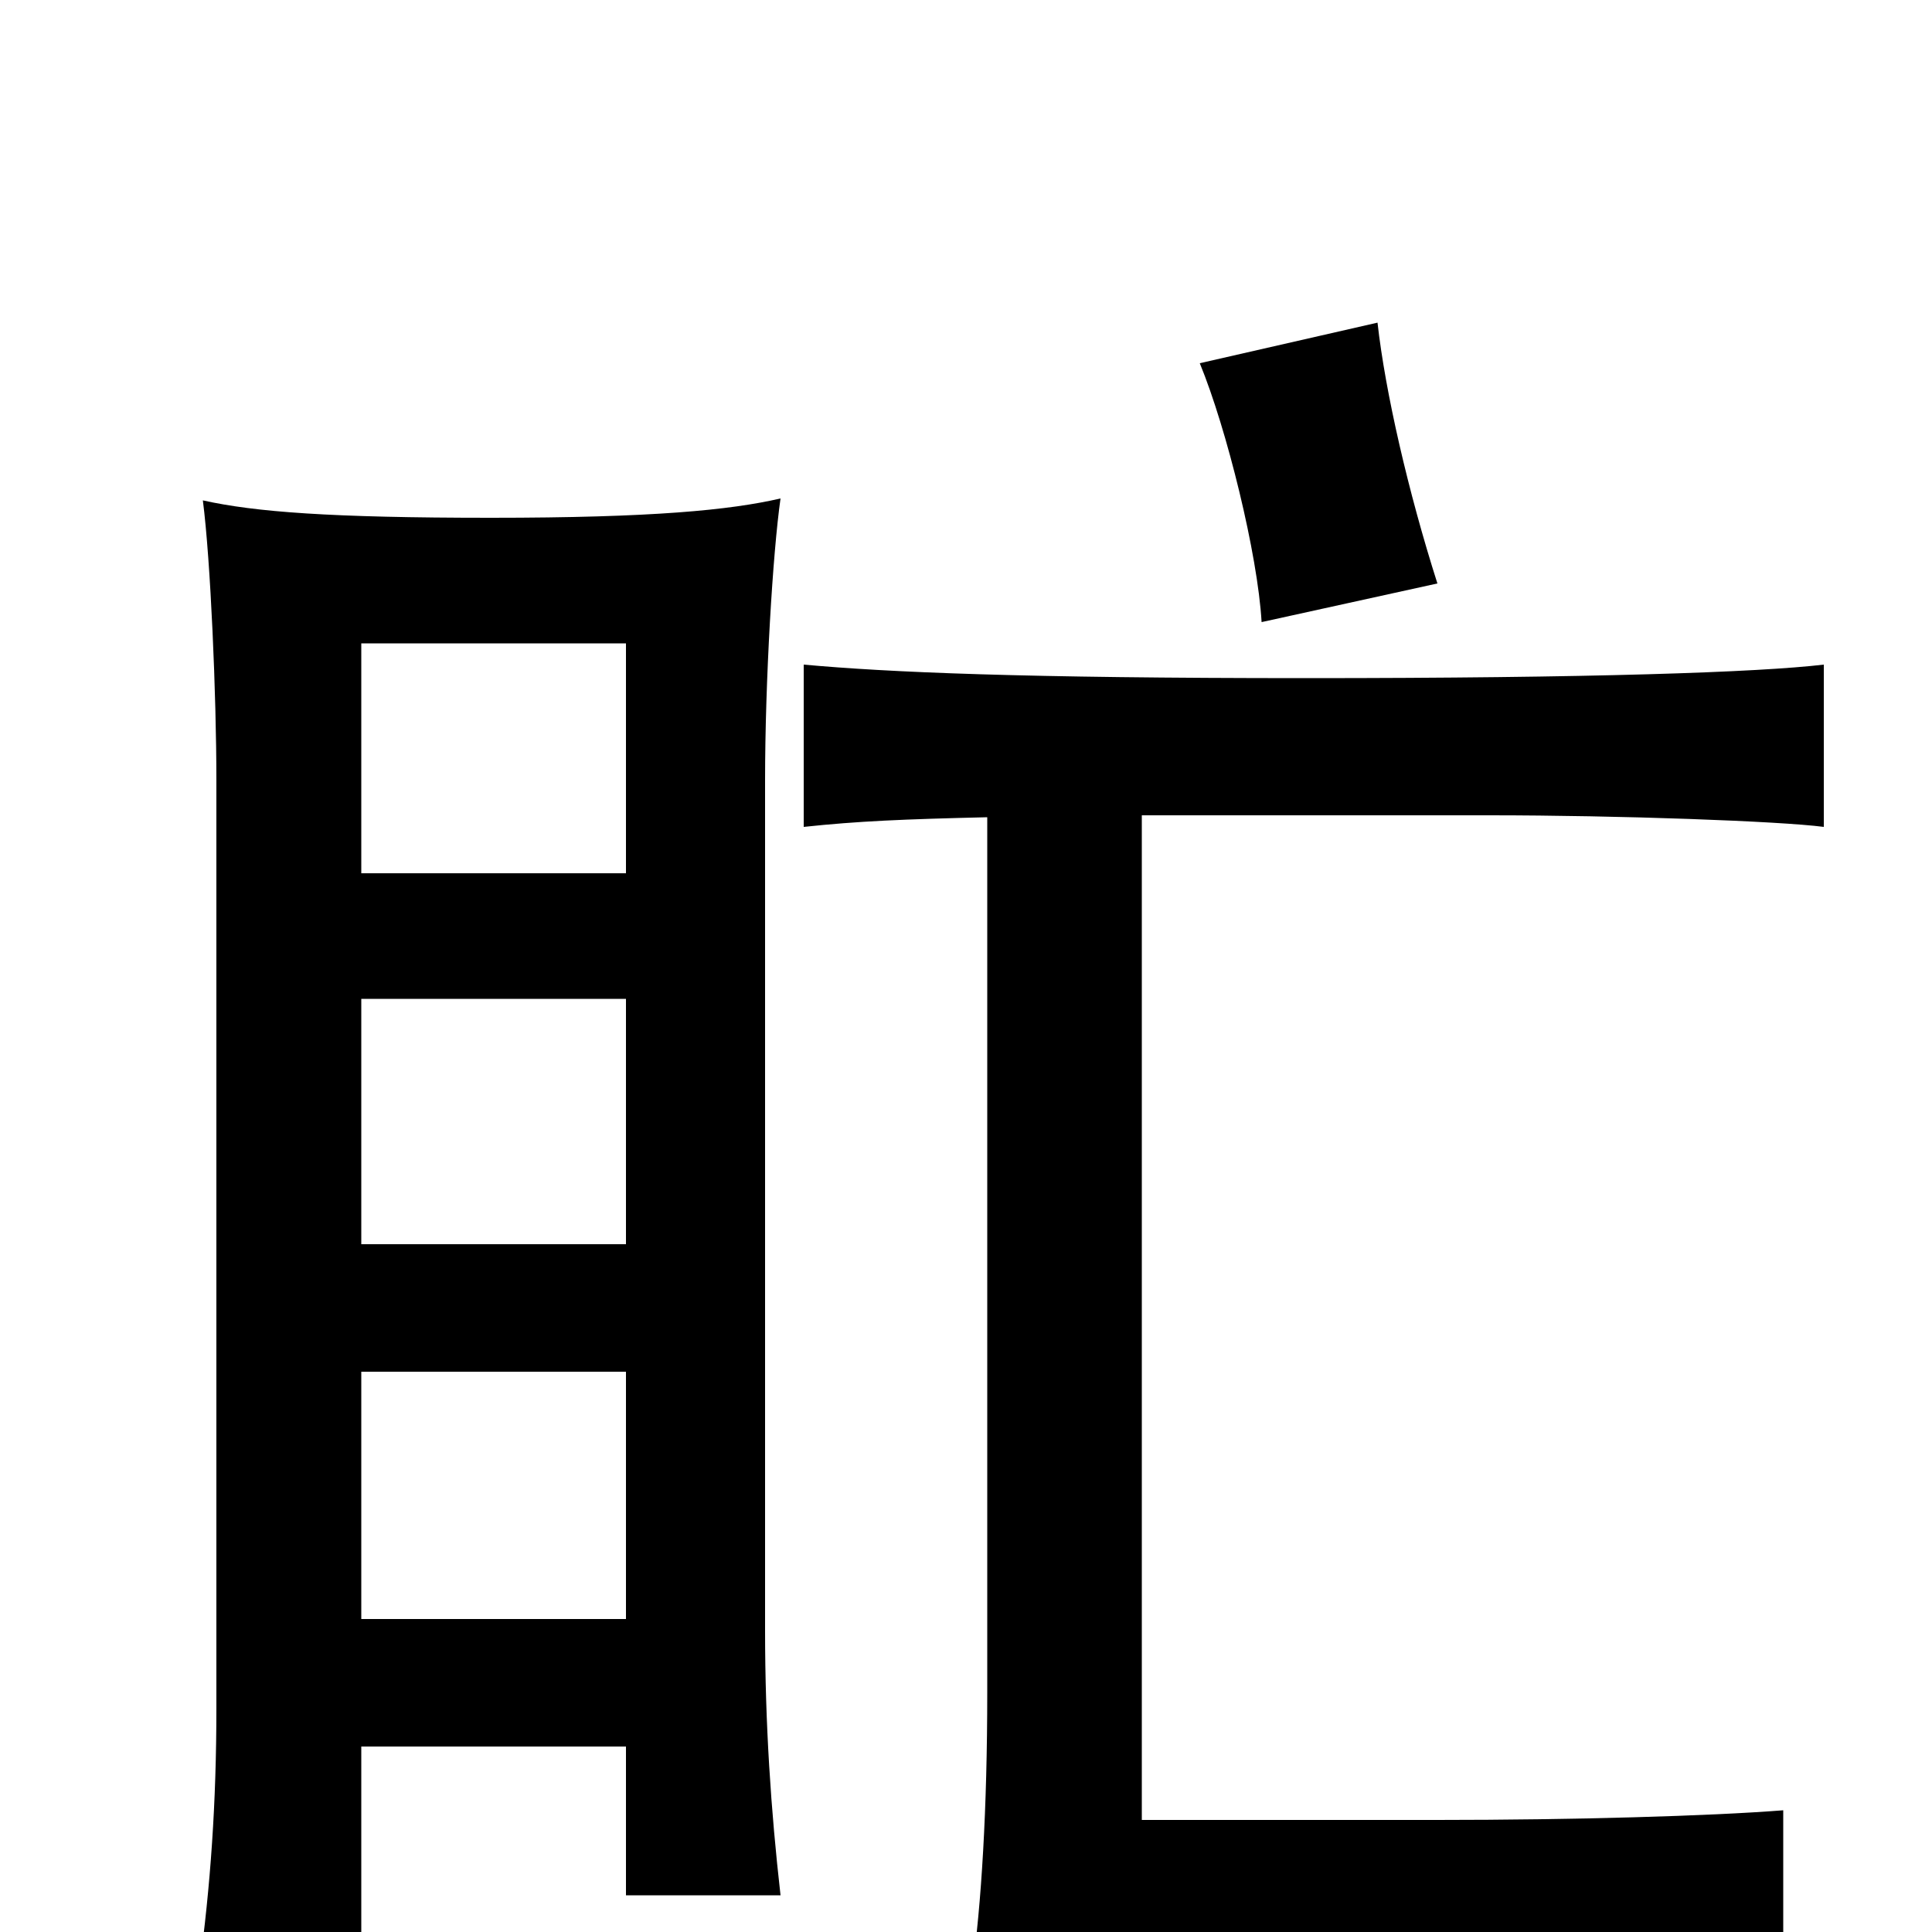 <svg xmlns="http://www.w3.org/2000/svg" viewBox="0 -1000 1000 1000">
	<path fill="#000000" d="M187 -96H324V-19H404C399 -63 396 -108 396 -156V-596C396 -648 400 -714 404 -742C378 -736 338 -732 254 -732C171 -732 132 -735 105 -741C109 -710 112 -640 112 -596V-116C112 -67 109 -24 103 20H187ZM187 -290H324V-162H187ZM324 -483V-356H187V-483ZM187 -548V-667H324V-548ZM511 -577V-124C511 -64 508 -14 503 21C536 19 604 17 711 17C818 17 885 19 923 21V-63C885 -60 814 -58 744 -58H591V-578H771C838 -578 921 -575 944 -572V-656C910 -652 824 -649 676 -649C529 -649 460 -652 416 -656V-572C444 -575 468 -576 511 -577ZM744 -698C729 -745 717 -797 713 -833L621 -812C635 -778 651 -713 653 -678Z"/>
</svg>